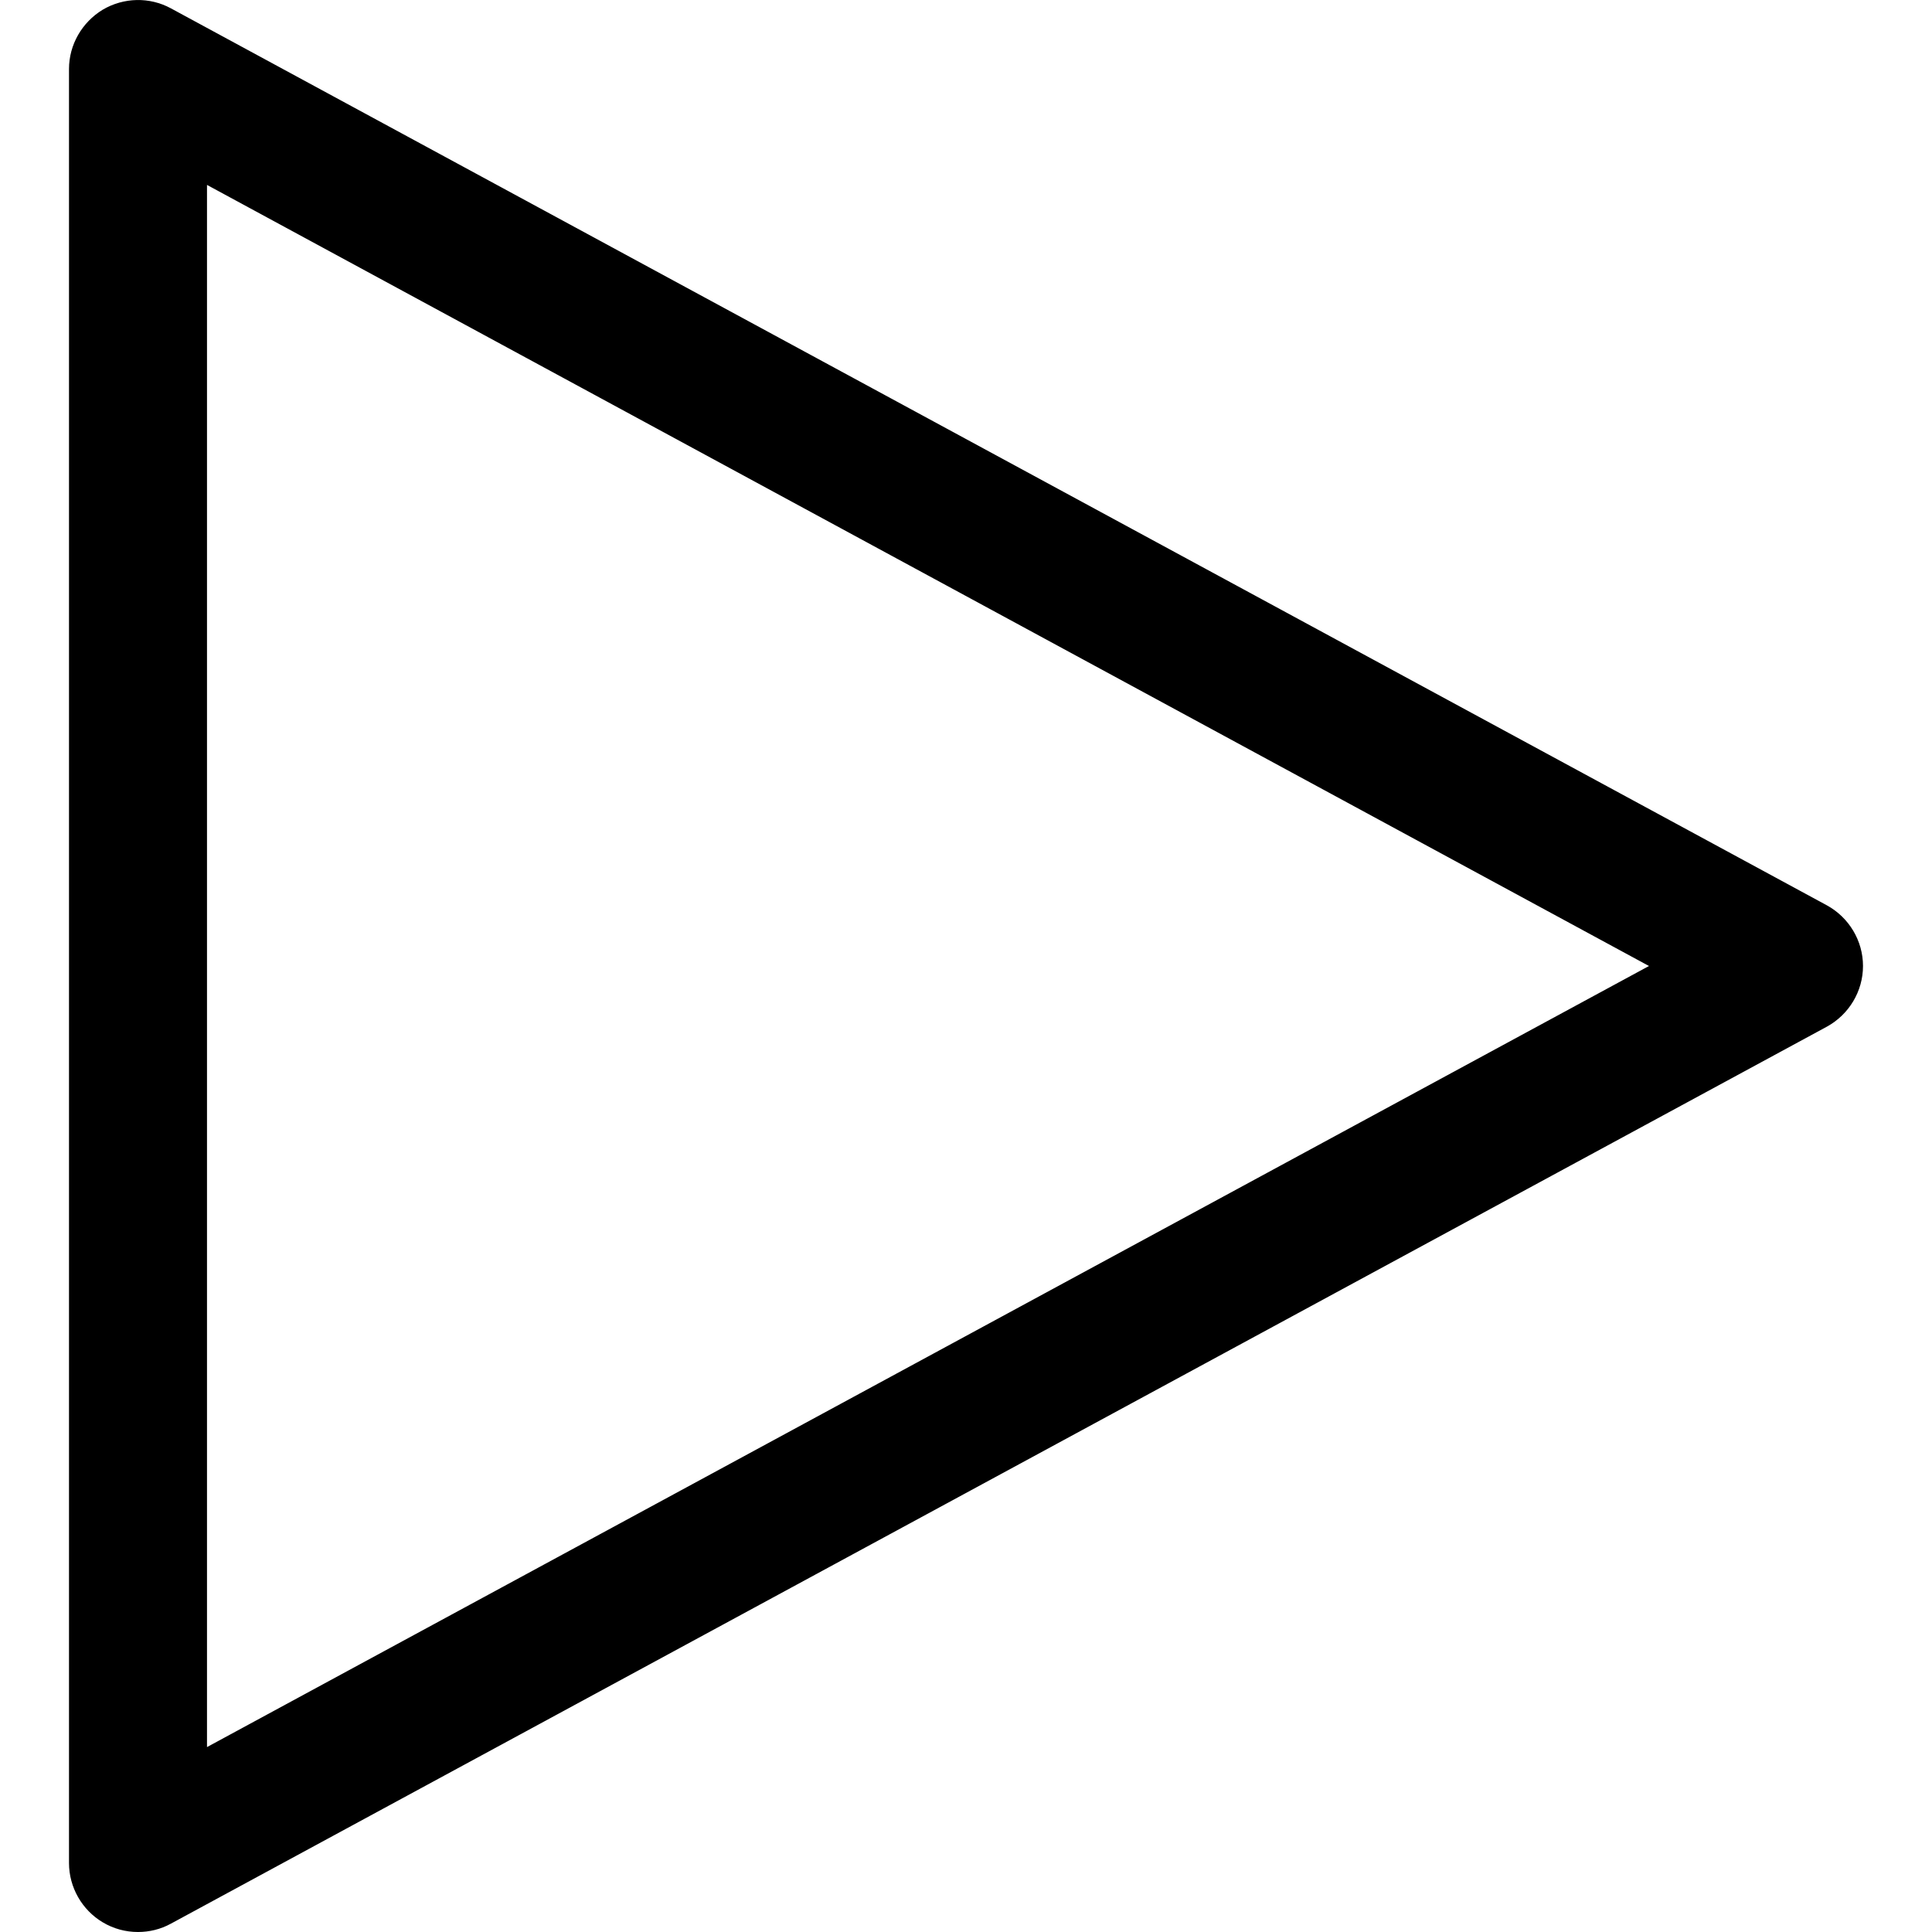 <?xml version="1.0" encoding="UTF-8"?>
<svg xmlns="http://www.w3.org/2000/svg" xmlns:xlink="http://www.w3.org/1999/xlink" width="28pt" height="28pt" viewBox="0 0 28 28" version="1.1">
<g id="surface1">
<path style=" stroke:none;fill-rule:nonzero;fill:rgb(0%,0%,0%);fill-opacity:1;" d="M 26.477 13.121 L 2.477 0.121 C 2.168 -0.047 1.793 -0.039 1.488 0.141 C 1.188 0.324 1 0.648 1 1 L 1 27 C 1 27.352 1.188 27.68 1.488 27.859 C 1.645 27.953 1.82 28 2 28 C 2.164 28 2.328 27.961 2.477 27.879 L 26.477 14.879 C 26.797 14.703 27 14.367 27 14 C 27 13.633 26.797 13.297 26.477 13.121 Z M 3 25.32 L 3 2.68 L 23.898 14 Z M 3 25.32 "/>
</g>
</svg>
